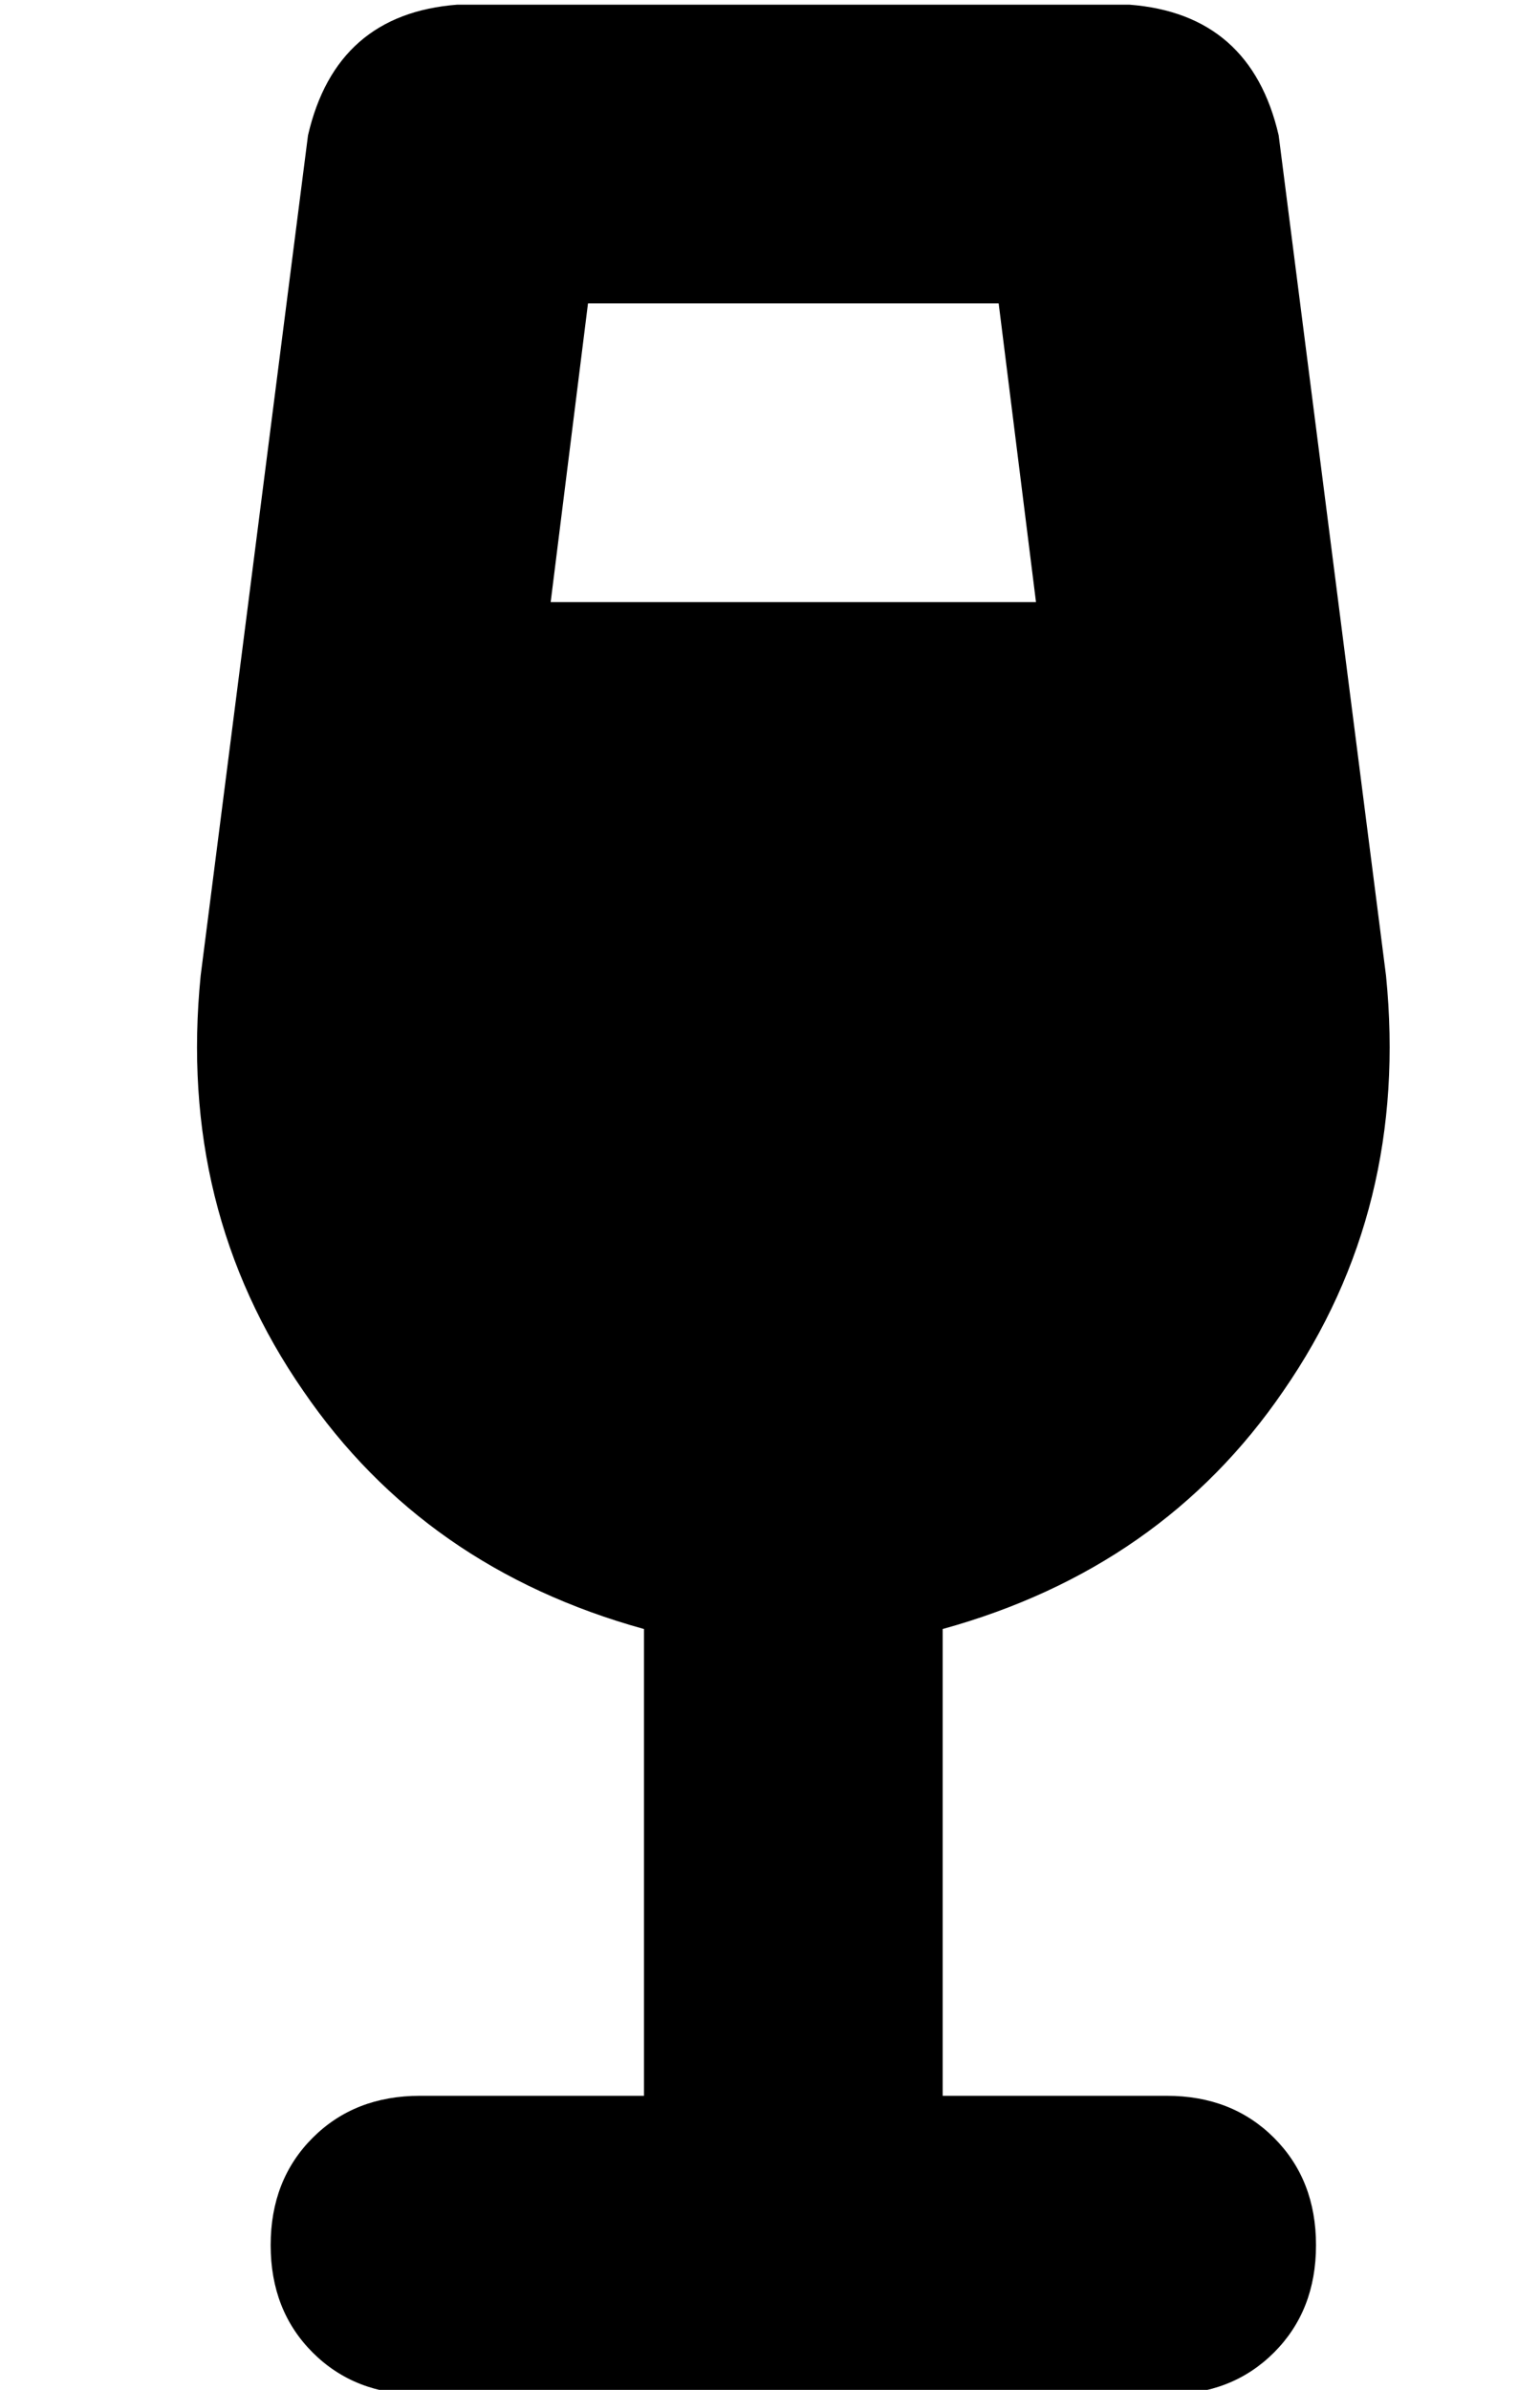 <?xml version="1.0" standalone="no"?>
<!DOCTYPE svg PUBLIC "-//W3C//DTD SVG 1.1//EN" "http://www.w3.org/Graphics/SVG/1.1/DTD/svg11.dtd" >
<svg xmlns="http://www.w3.org/2000/svg" xmlns:xlink="http://www.w3.org/1999/xlink" version="1.1" viewBox="-10 -40 330 512">
   <path fill="currentColor"
d="M88 -39q-26 2 -32 28l-23 180v0q-5 50 22 89q26 38 73 51v100v0h-48v0q-14 0 -23 9t-9 23t9 23t23 9h80h80q14 0 23 -9t9 -23t-9 -23t-23 -9h-48v0v-100v0q47 -13 73 -51q27 -39 22 -89l-23 -180v0q-6 -26 -32 -28h-144v0zM108 89l8 -64l-8 64l8 -64h88v0l8 64v0h-104v0z
" />
</svg>
